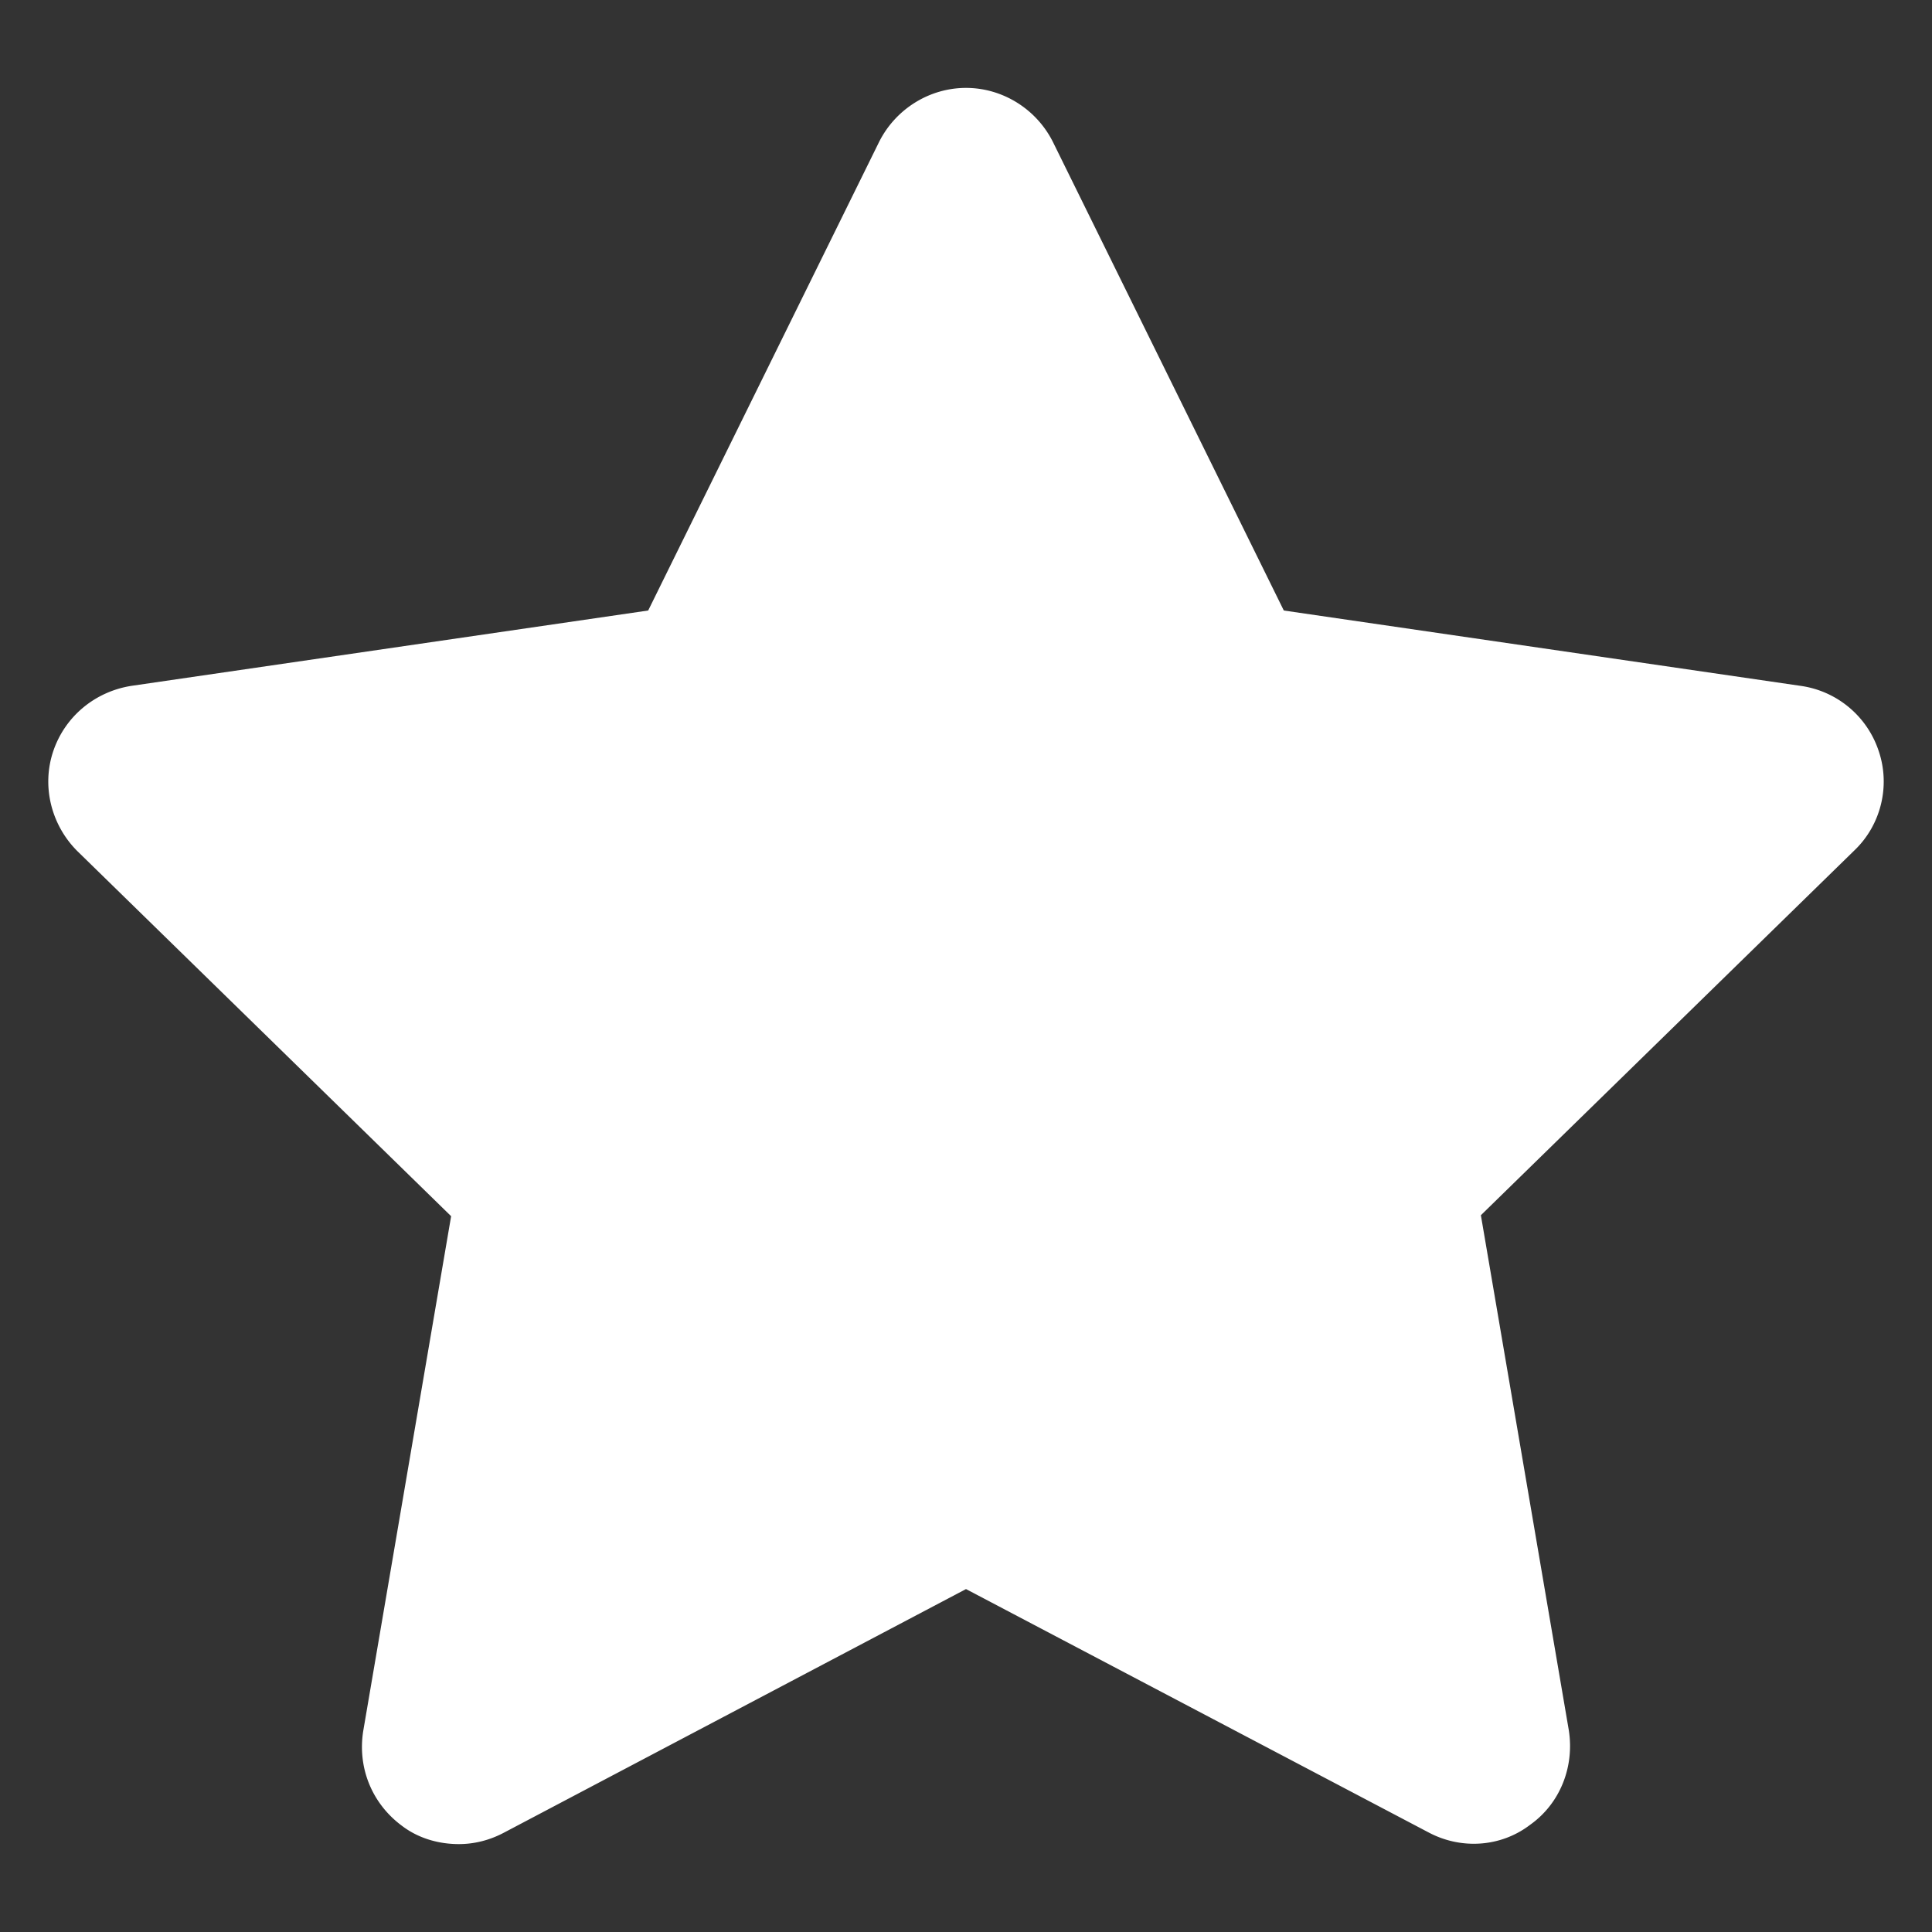 <?xml version="1.0" standalone="no"?><!DOCTYPE svg PUBLIC "-//W3C//DTD SVG 1.1//EN" "http://www.w3.org/Graphics/SVG/1.1/DTD/svg11.dtd"><svg t="1563427214316" class="icon" viewBox="0 0 1024 1024" version="1.1" xmlns="http://www.w3.org/2000/svg" p-id="2211" xmlns:xlink="http://www.w3.org/1999/xlink" width="128" height="128"><rect x="0" y="0" width="1024" height="1024" fill="#333333" stroke="none"/><defs><style type="text/css"></style></defs><path d="M995.84 398.336a51.046 51.046 0 0 0-41.472-34.816l-273.92-39.936-122.368-248.32c-8.704-17.408-26.624-28.672-46.08-28.672s-37.376 11.264-46.08 28.672L343.552 323.584l-273.92 39.936c-19.456 3.072-35.328 16.384-41.472 34.816-6.144 18.432-1.024 38.912 12.8 52.736l198.144 193.536-46.592 272.896c-3.072 19.456 4.608 38.4 20.48 50.176 8.704 6.656 19.456 9.728 30.208 9.728 8.192 0 16.384-2.048 24.064-6.144L512 842.24l245.248 129.024c17.408 9.216 38.4 7.68 53.76-4.096 15.872-11.264 23.552-30.72 20.48-50.176l-46.592-272.896L983.04 450.56c13.824-13.312 18.944-33.792 12.8-52.224z" fill="#ffffff" p-id="2212"></path></svg>